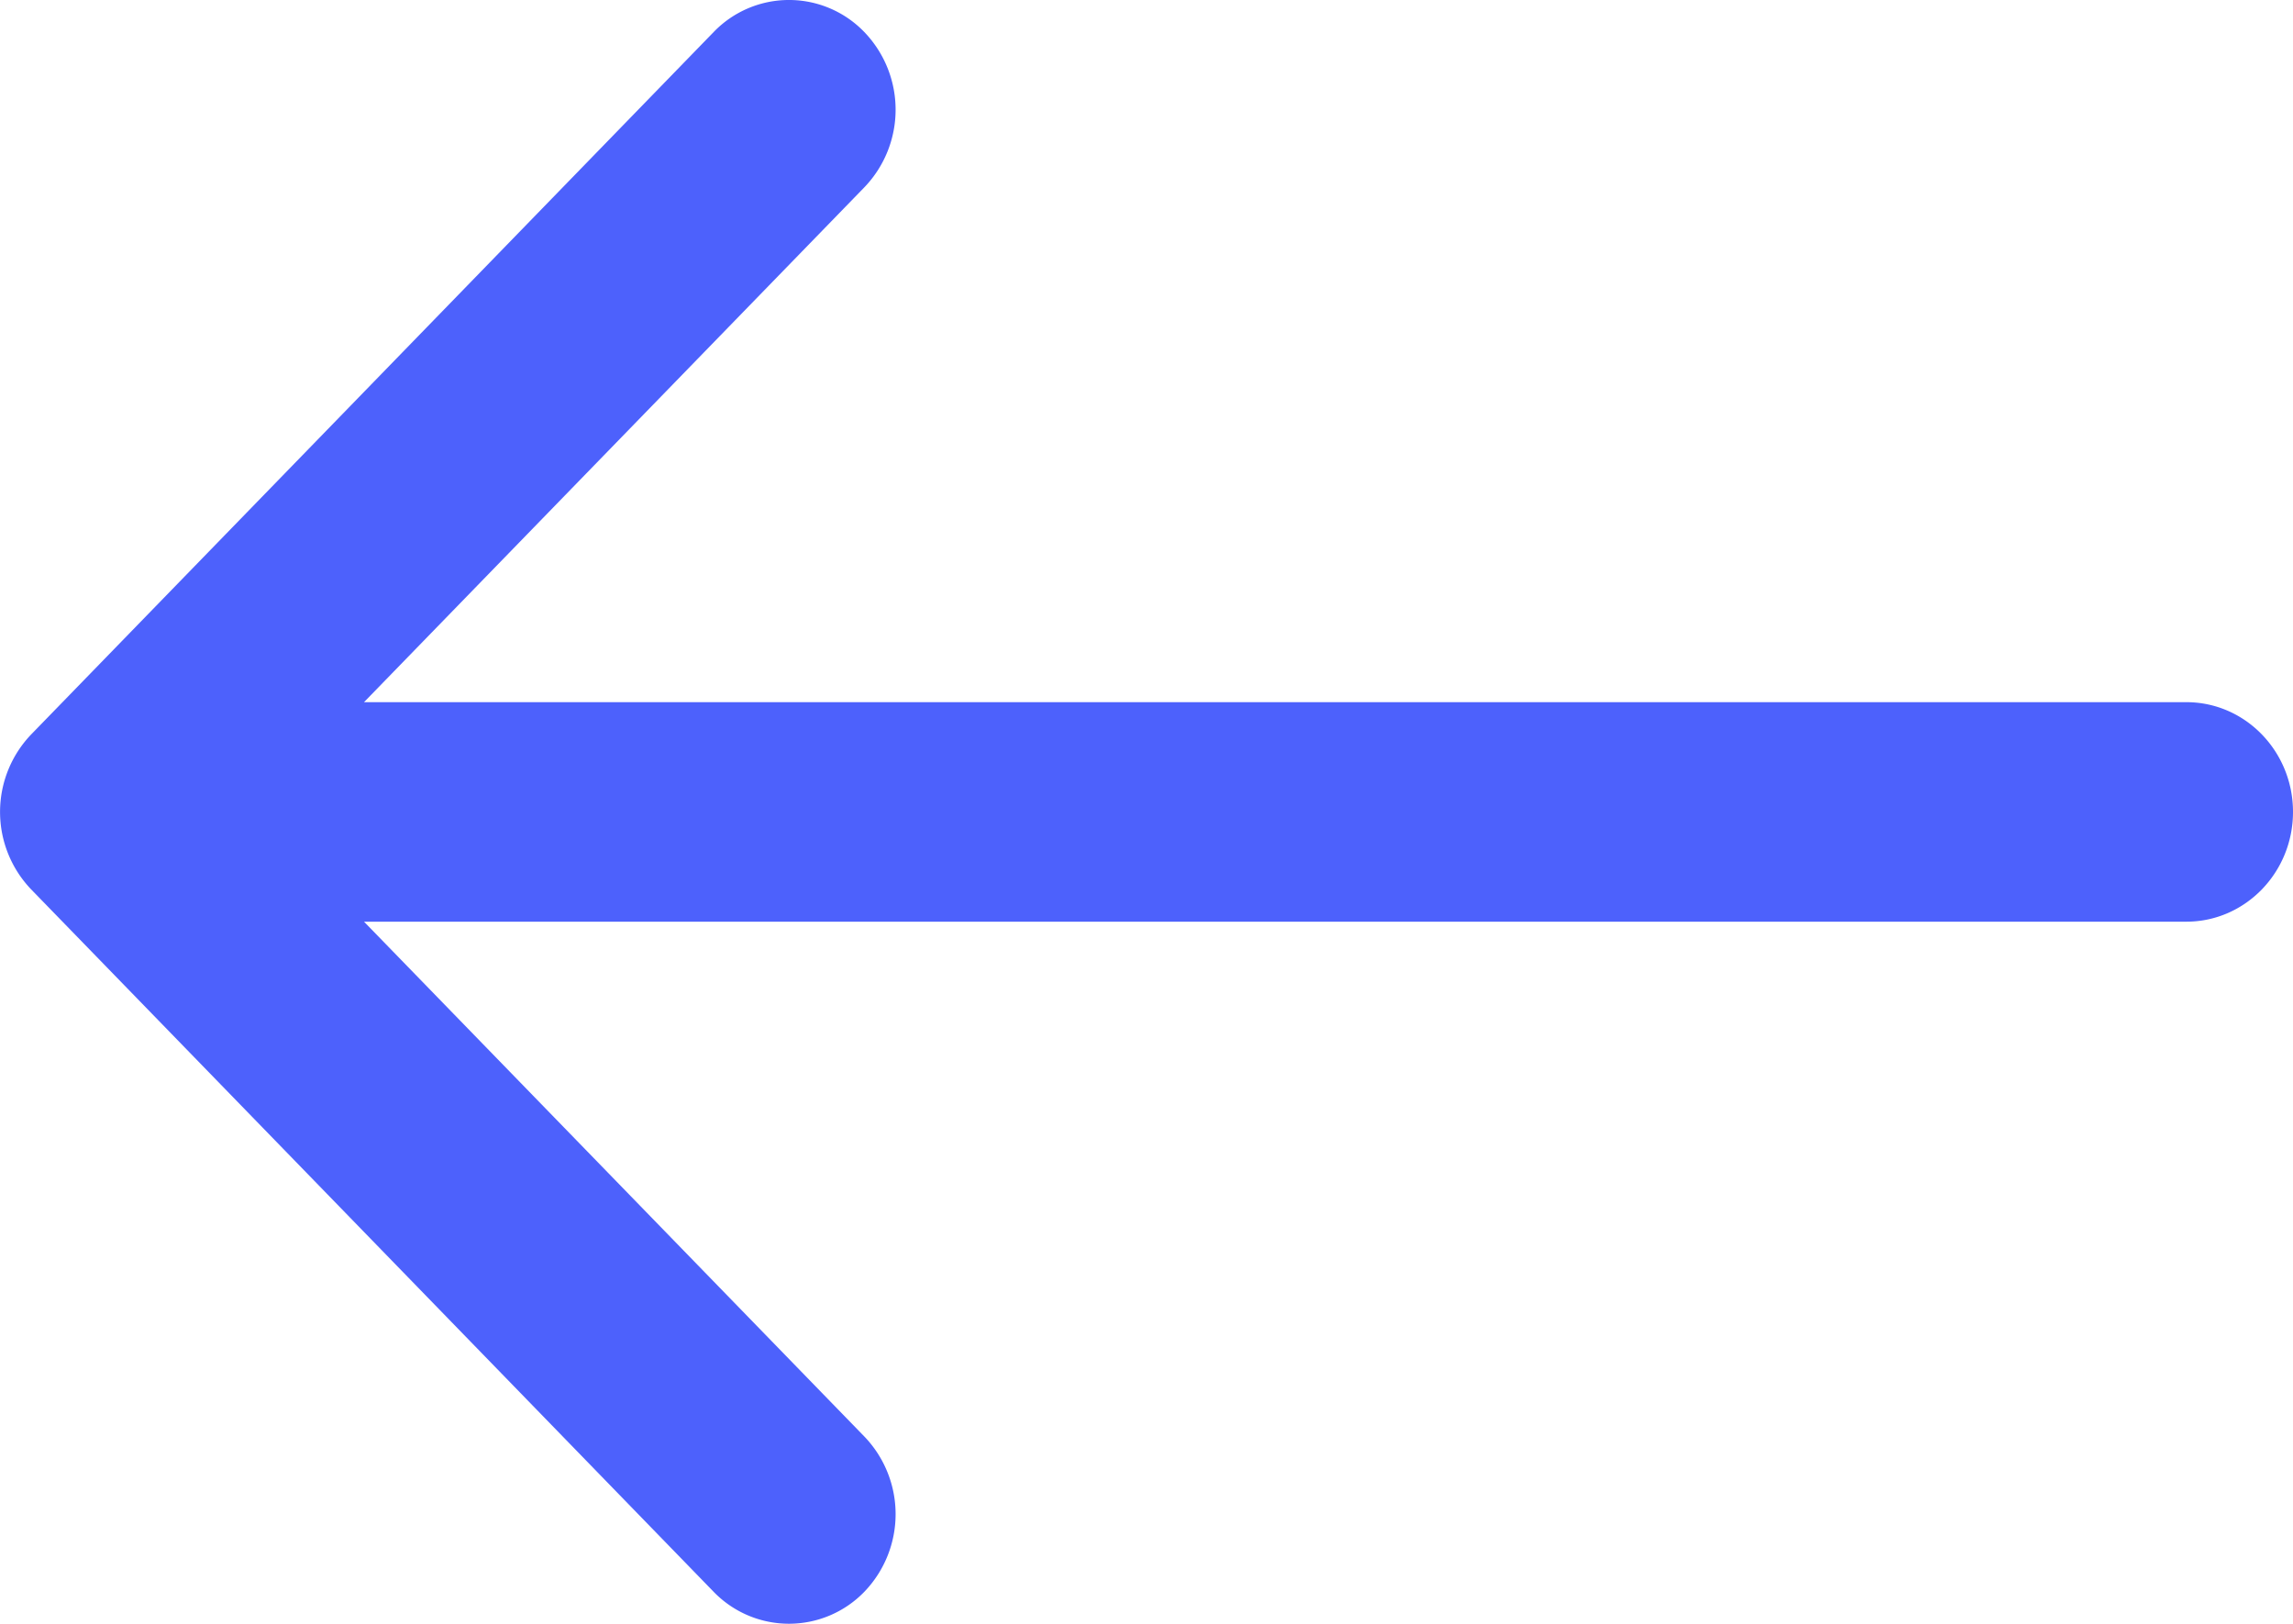 <svg width="24" height="17" viewBox="0 0 24 17" xmlns="http://www.w3.org/2000/svg"><g id="styleguide" fill-rule="evenodd"><g id="Unicorn-Styleguide" transform="translate(-121 -2006)" fill-rule="nonzero" fill="#4D61FC"><g id="Icons" transform="translate(55 1963)"><g id="arrow-pointing-to-right" transform="translate(66 43)"><path d="M23.673 7.688L16.531.336a1.094 1.094 0 0 0-1.578 0 1.173 1.173 0 0 0 0 1.625l5.237 5.39H1.116C.5 7.351 0 7.866 0 8.5s.5 1.149 1.116 1.149H20.19l-5.237 5.39a1.173 1.173 0 0 0 0 1.625 1.097 1.097 0 0 0 1.578 0l7.142-7.352a1.173 1.173 0 0 0 0-1.624z" id="Shape" transform="matrix(-1 0 0 1 24 0)"/></g></g></g></g></svg>